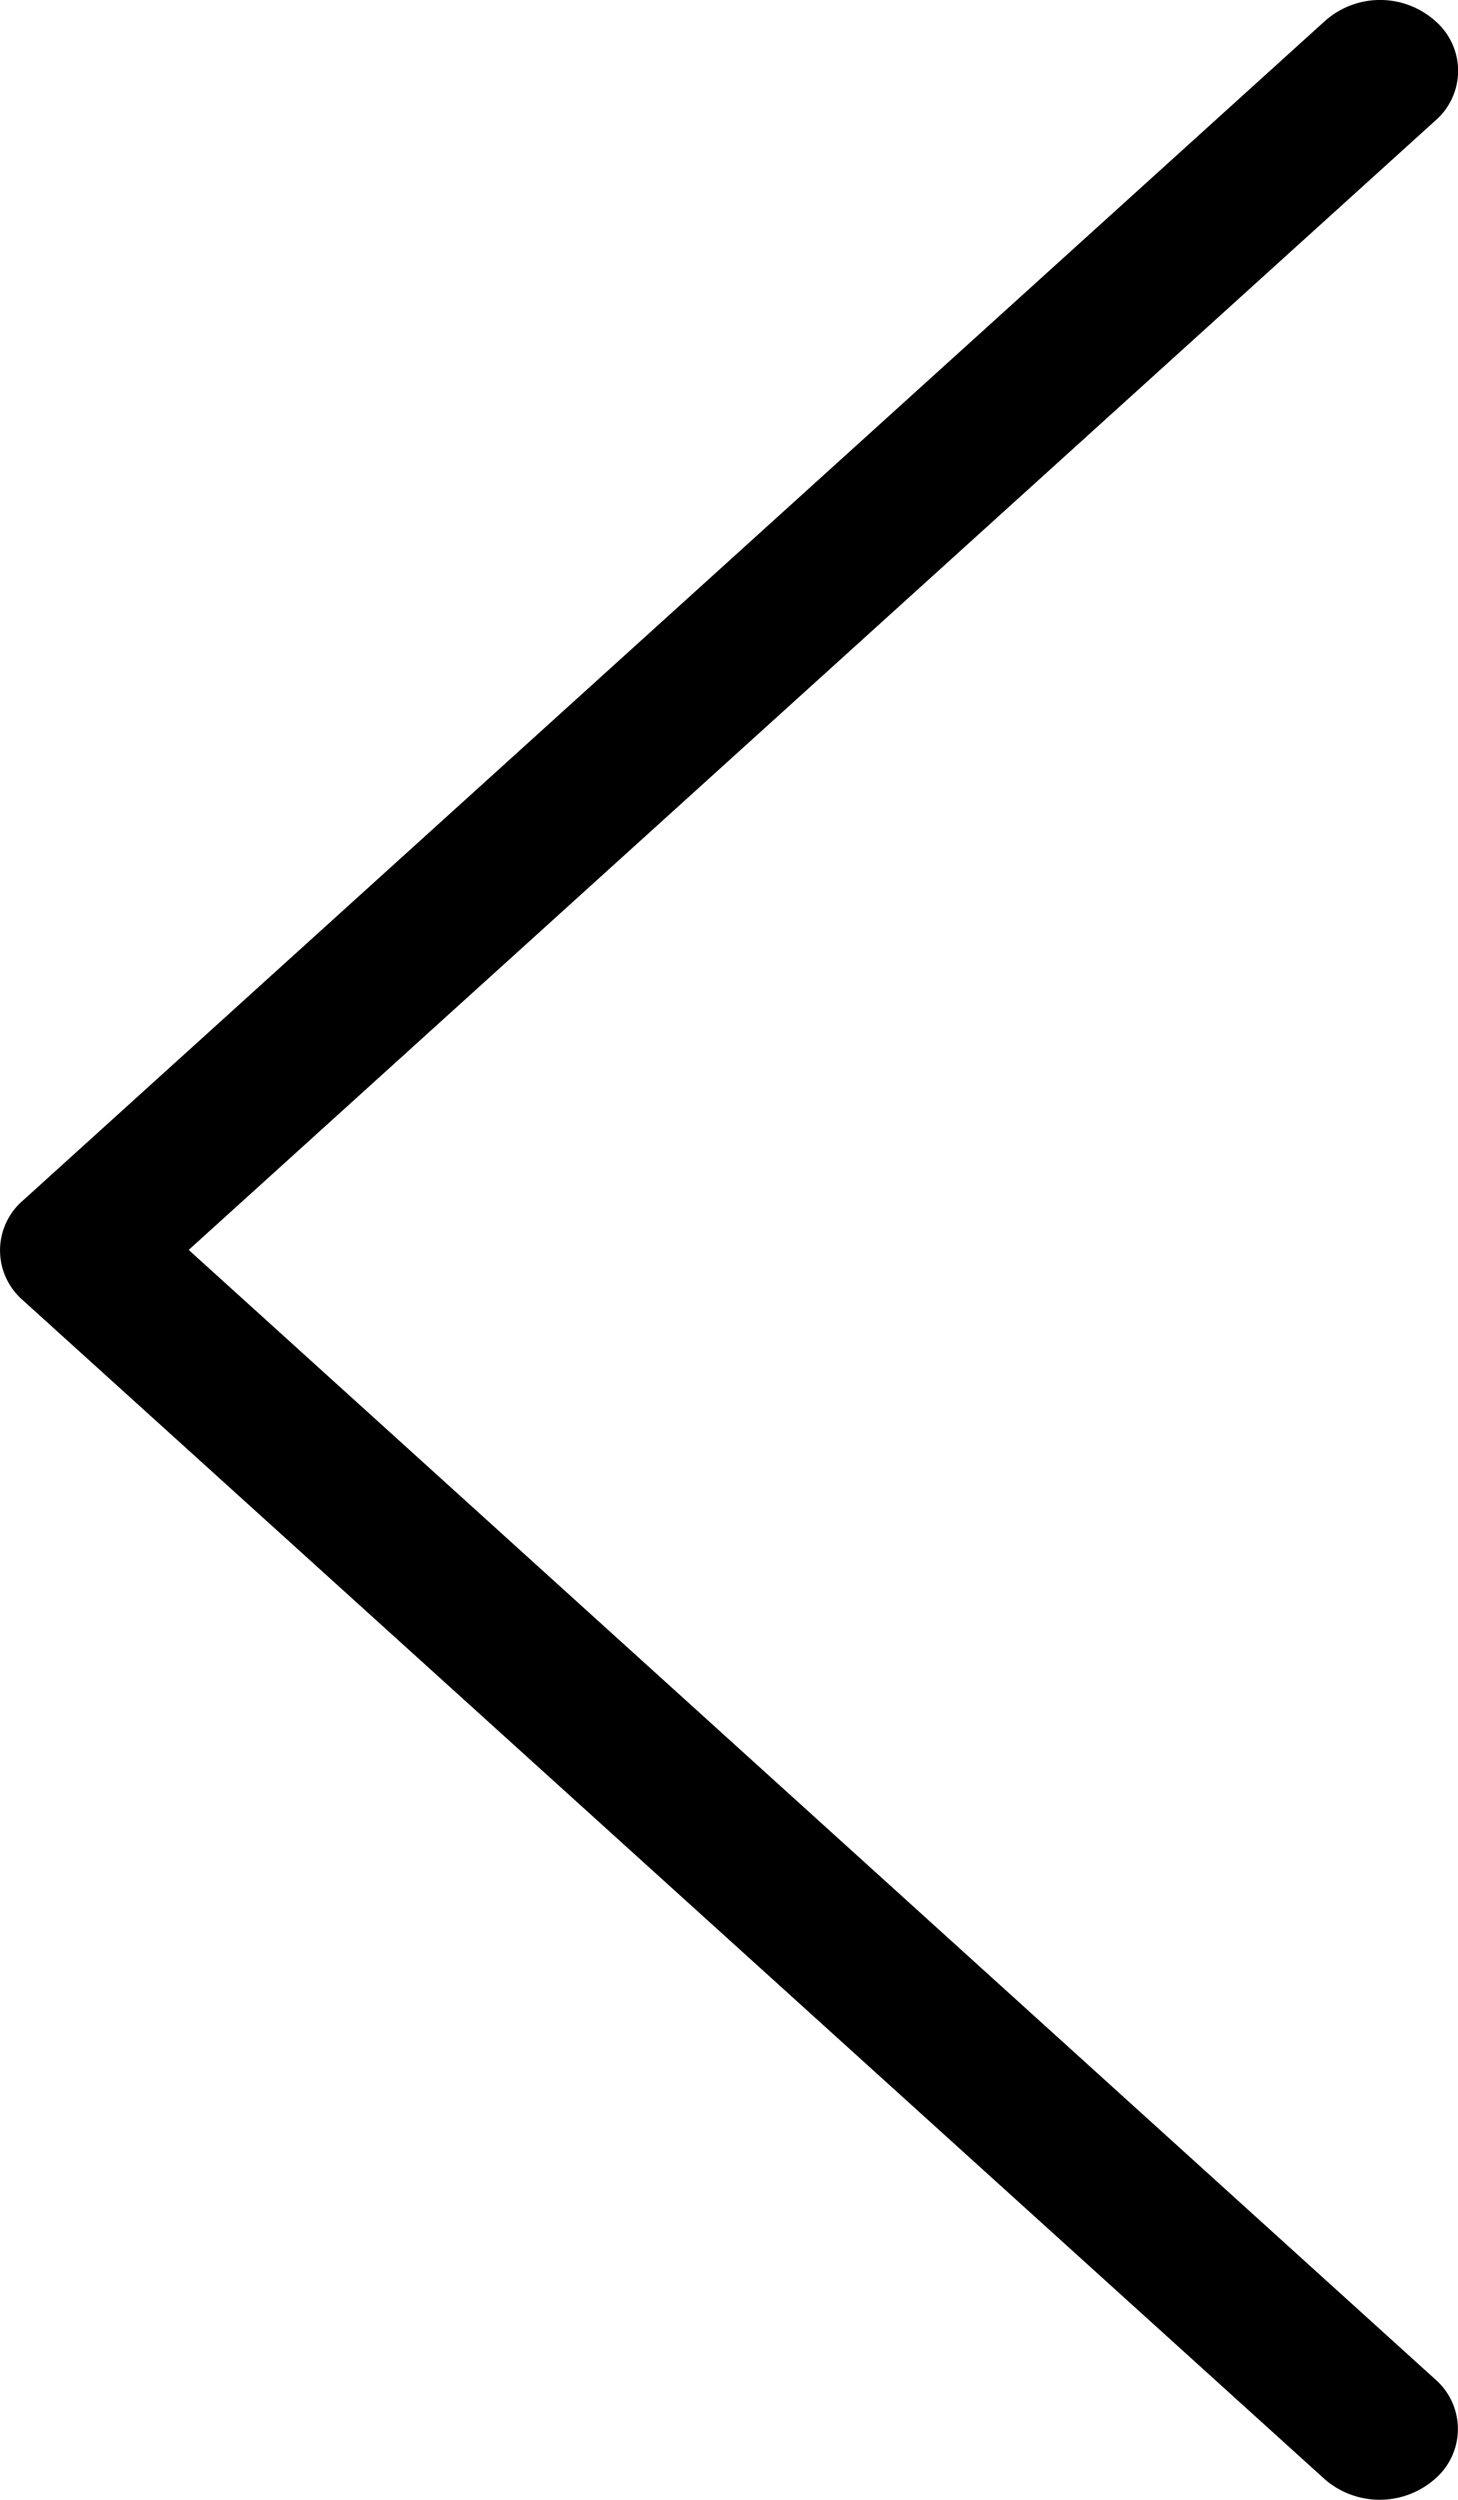 <svg width="7" height="12" fill="none" xmlns="http://www.w3.org/2000/svg"><path d="M.108 6.24l6.251 5.66a.402.402 0 00.53 0 .316.316 0 000-.48L.906 6 6.89.58a.316.316 0 000-.48.398.398 0 00-.528 0L.111 5.762a.316.316 0 00-.003.478z" fill="#000"/></svg>